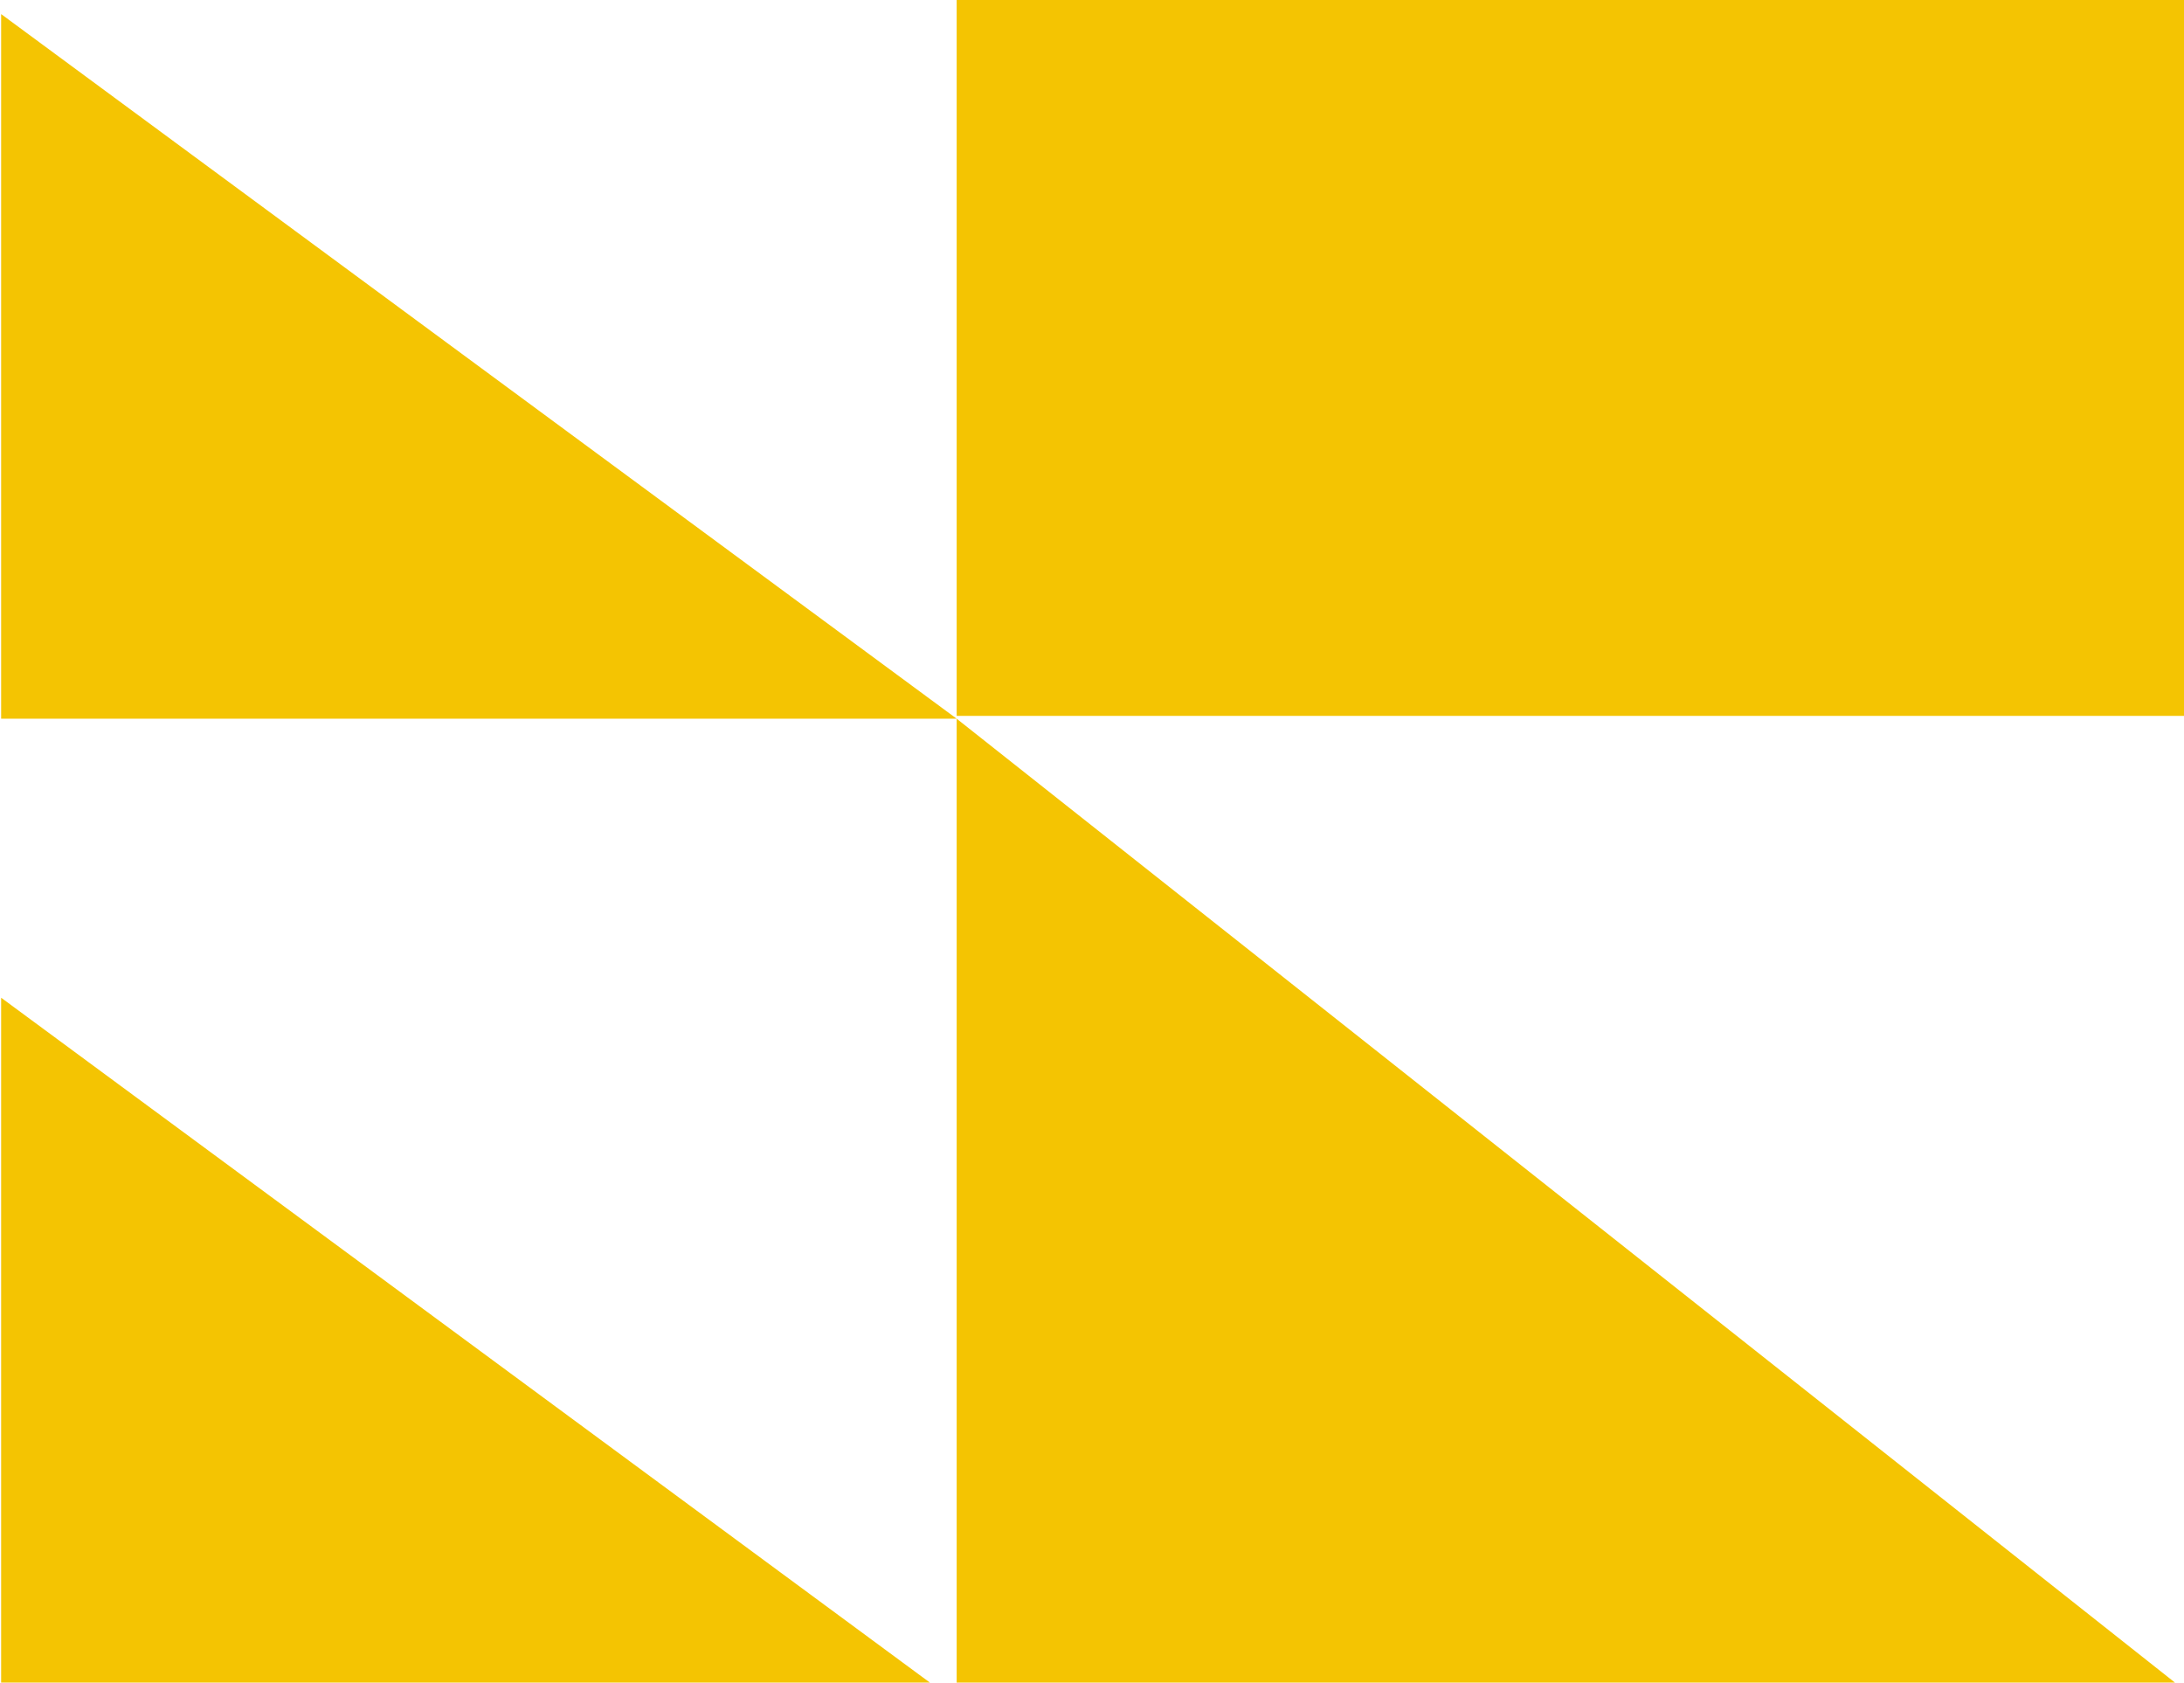 <svg width="779" height="600" viewBox="0 0 779 600" fill="none" xmlns="http://www.w3.org/2000/svg">
<path d="M0.406 5.025V256.281H341.229L0.406 5.025Z" fill="#F4C402"/>
<path d="M0.406 355.779V607.035H341.229L0.406 355.779Z" fill="#F4C402"/>
<path d="M341.229 256.281V1034.17H779V602.547L341.229 256.281Z" fill="#F4C402"/>
<path d="M1017.88 0H341.229V255.276H1017.88V0Z" fill="#F4C402"/>
</svg>
